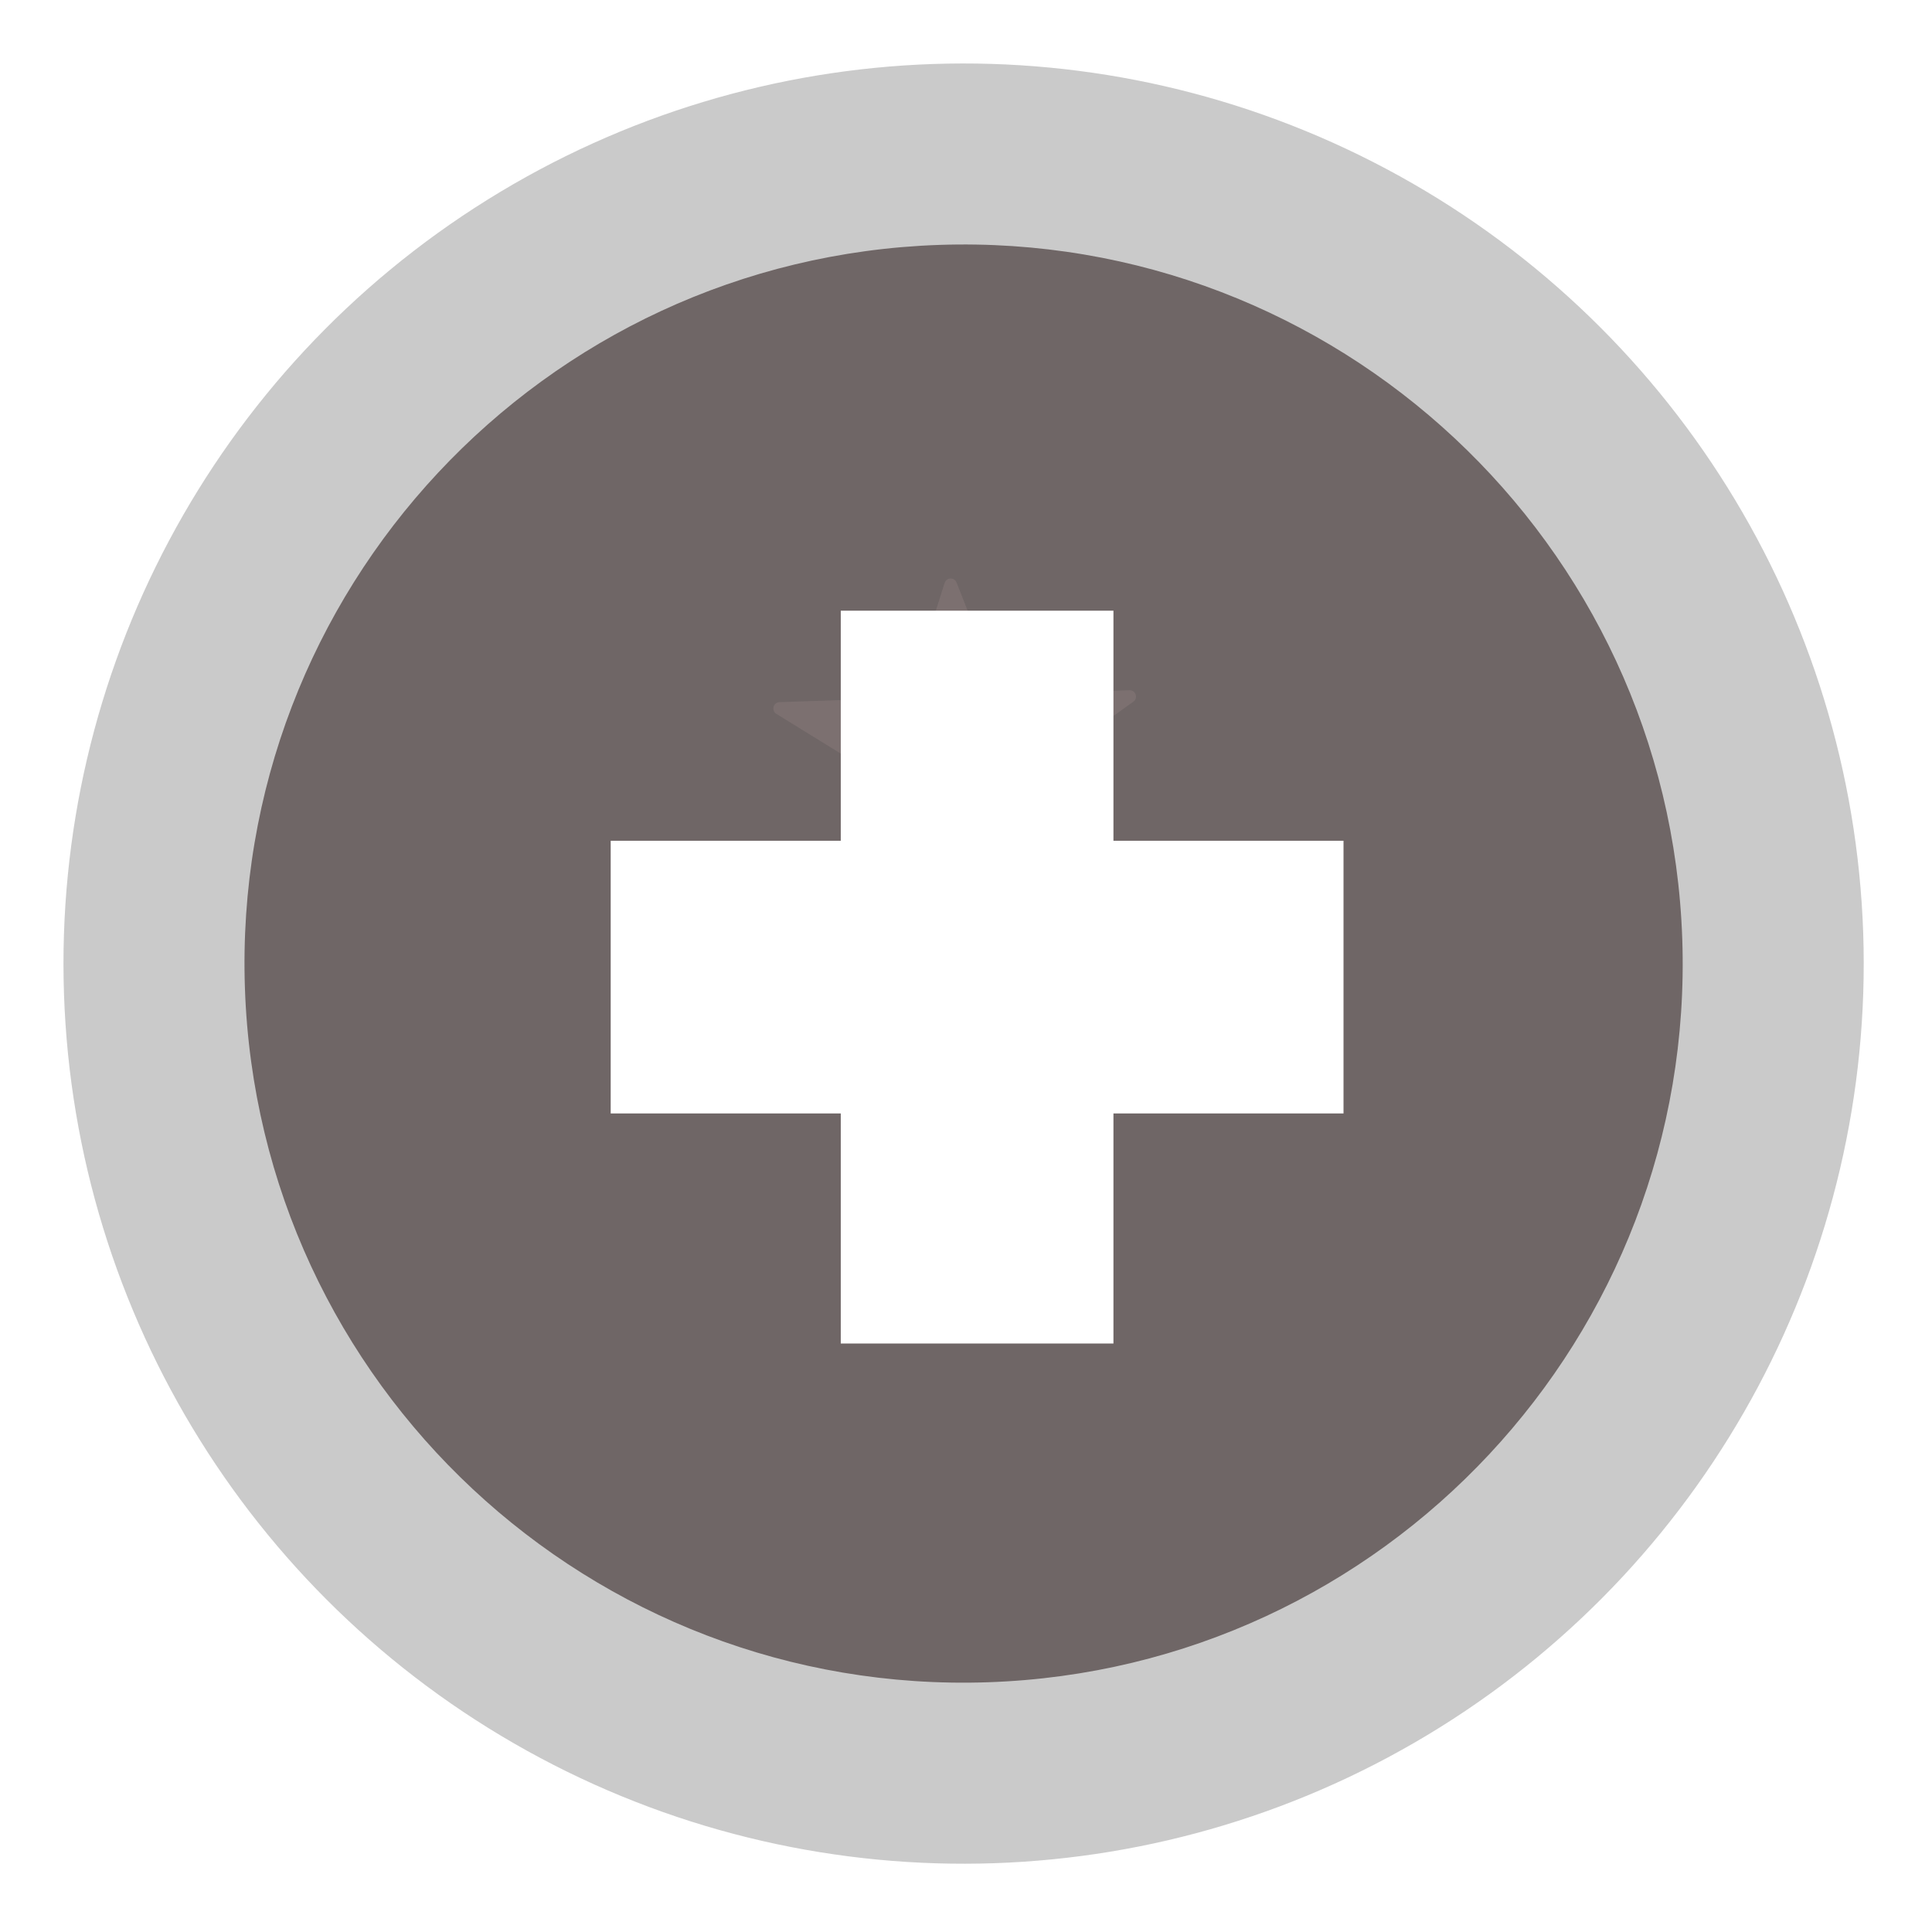 <svg width="174" height="174" viewBox="0 0 174 174" fill="none" xmlns="http://www.w3.org/2000/svg">
<g filter="url(#filter0_d_2829_71739)">
<circle cx="86.784" cy="86.784" r="81.067" transform="rotate(-1.954 86.784 86.784)" fill="#CACACA"/>
</g>
<path d="M151.509 84.574C152.728 120.32 124.739 150.288 88.992 151.507C53.245 152.727 23.278 124.738 22.058 88.991C20.839 53.244 48.828 23.277 84.575 22.057C120.322 20.837 150.289 48.827 151.509 84.574Z" fill="#6F6666"/>
<path d="M85.074 52.502C85.237 51.989 85.953 51.965 86.15 52.465L89.979 62.183C90.068 62.408 90.289 62.553 90.531 62.544L101.719 62.163C102.285 62.143 102.531 62.869 102.071 63.198L93.312 69.461C93.099 69.614 93.017 69.892 93.113 70.136L96.887 79.714C97.089 80.225 96.523 80.698 96.056 80.41L86.684 74.631C86.489 74.51 86.239 74.519 86.052 74.653L77.097 81.056C76.65 81.376 76.053 80.943 76.219 80.419L79.332 70.606C79.411 70.356 79.31 70.084 79.087 69.947L69.922 64.295C69.44 63.998 69.637 63.257 70.202 63.238L81.391 62.856C81.633 62.848 81.843 62.688 81.916 62.458L85.074 52.502Z" fill="#7C7070"/>
<path fill-rule="evenodd" clip-rule="evenodd" d="M75.721 100.279V121H100.279V100.279H121V75.721L100.279 75.721V55H75.721V75.721L55 75.721L55 100.279H75.721Z" fill="white"/>
<defs>
<filter id="filter0_d_2829_71739" x="0.016" y="0.017" width="173.535" height="173.535" filterUnits="userSpaceOnUse" color-interpolation-filters="sRGB">
<feFlood flood-opacity="0" result="BackgroundImageFix"/>
<feColorMatrix in="SourceAlpha" type="matrix" values="0 0 0 0 0 0 0 0 0 0 0 0 0 0 0 0 0 0 127 0" result="hardAlpha"/>
<feOffset/>
<feGaussianBlur stdDeviation="2.85"/>
<feComposite in2="hardAlpha" operator="out"/>
<feColorMatrix type="matrix" values="0 0 0 0 0 0 0 0 0 0 0 0 0 0 0 0 0 0 0.25 0"/>
<feBlend mode="normal" in2="BackgroundImageFix" result="effect1_dropShadow_2829_71739"/>
<feBlend mode="normal" in="SourceGraphic" in2="effect1_dropShadow_2829_71739" result="shape"/>
</filter>
</defs>
</svg>
